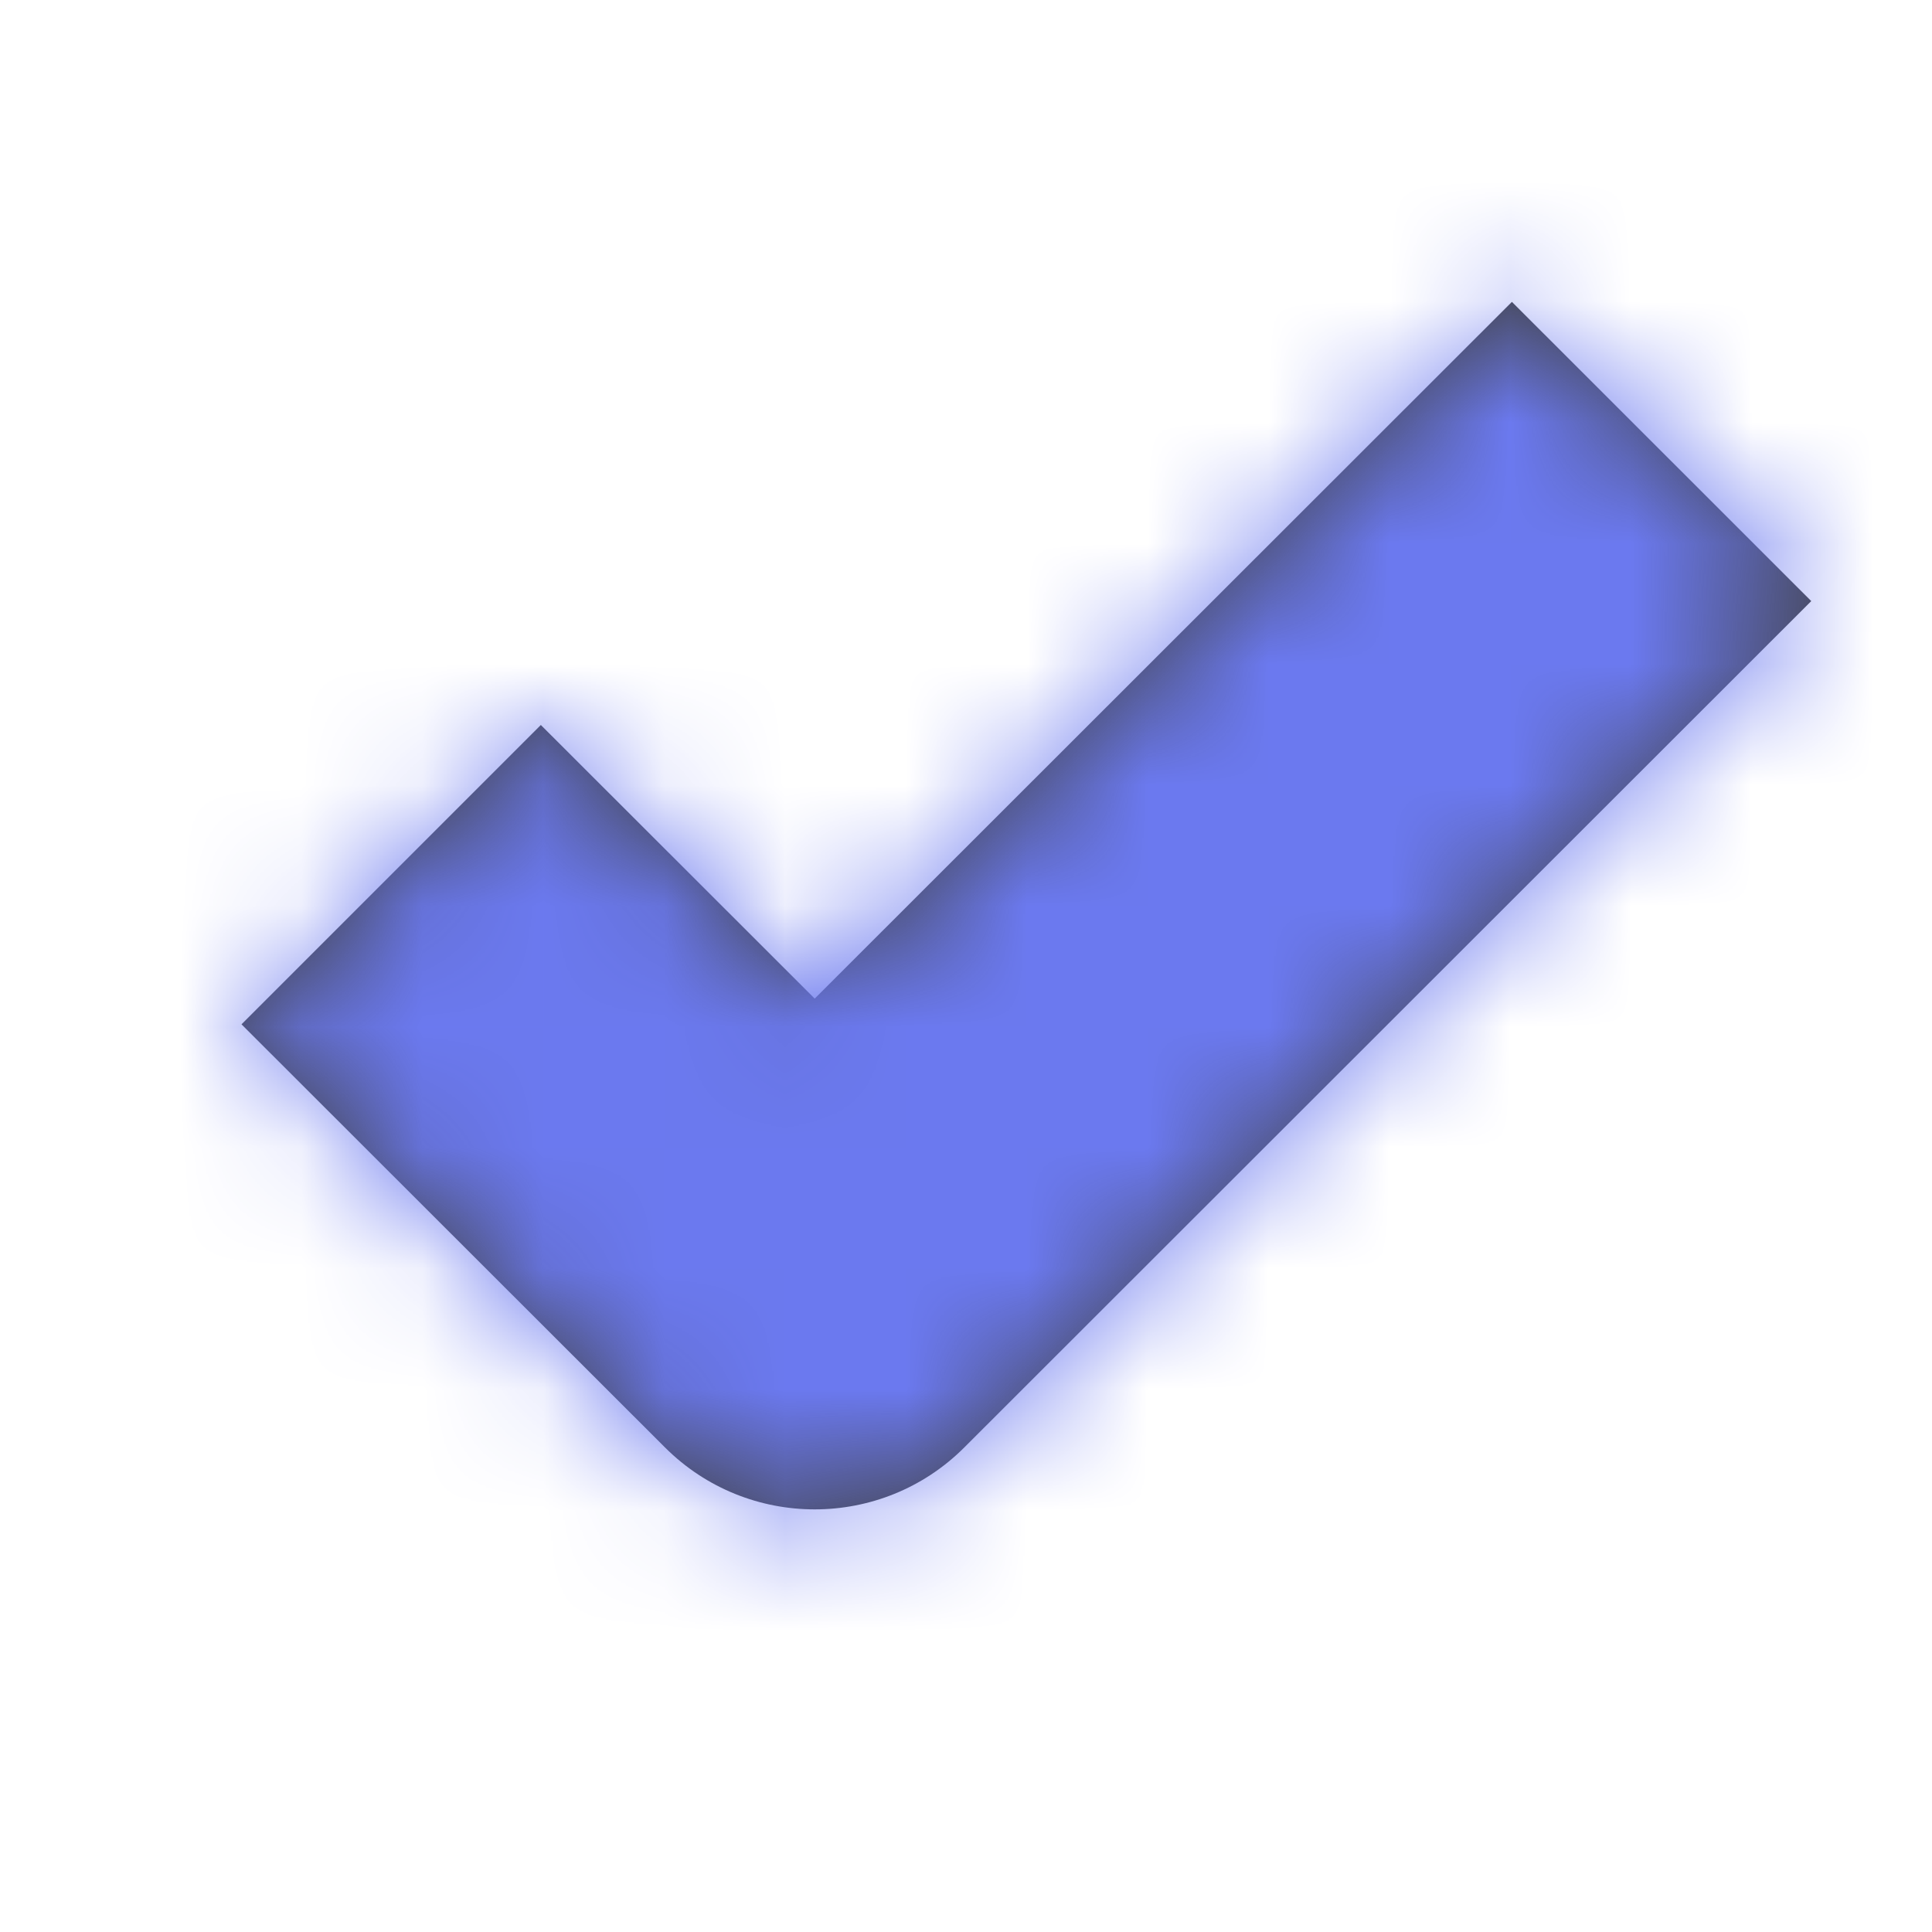 <svg width="16" height="16" viewBox="0 0 16 16" fill="none" xmlns="http://www.w3.org/2000/svg">
<path fill-rule="evenodd" clip-rule="evenodd" d="M7.986 11.987C7.302 12.671 6.192 12.671 5.507 11.987L2 8.483L4.479 6.004L6.747 8.27L12.521 2.5L15 4.978L7.986 11.987Z" fill="#404040"/>
<mask id="mask0_0_220" style="mask-type:alpha" maskUnits="userSpaceOnUse" x="2" y="2" width="13" height="11">
<path fill-rule="evenodd" clip-rule="evenodd" d="M7.986 11.987C7.302 12.671 6.192 12.671 5.507 11.987L2 8.483L4.479 6.004L6.747 8.27L12.521 2.5L15 4.978L7.986 11.987Z" fill="white"/>
</mask>
<g mask="url(#mask0_0_220)">
<rect width="16" height="16" fill="#6B79EF"/>
</g>
</svg>
